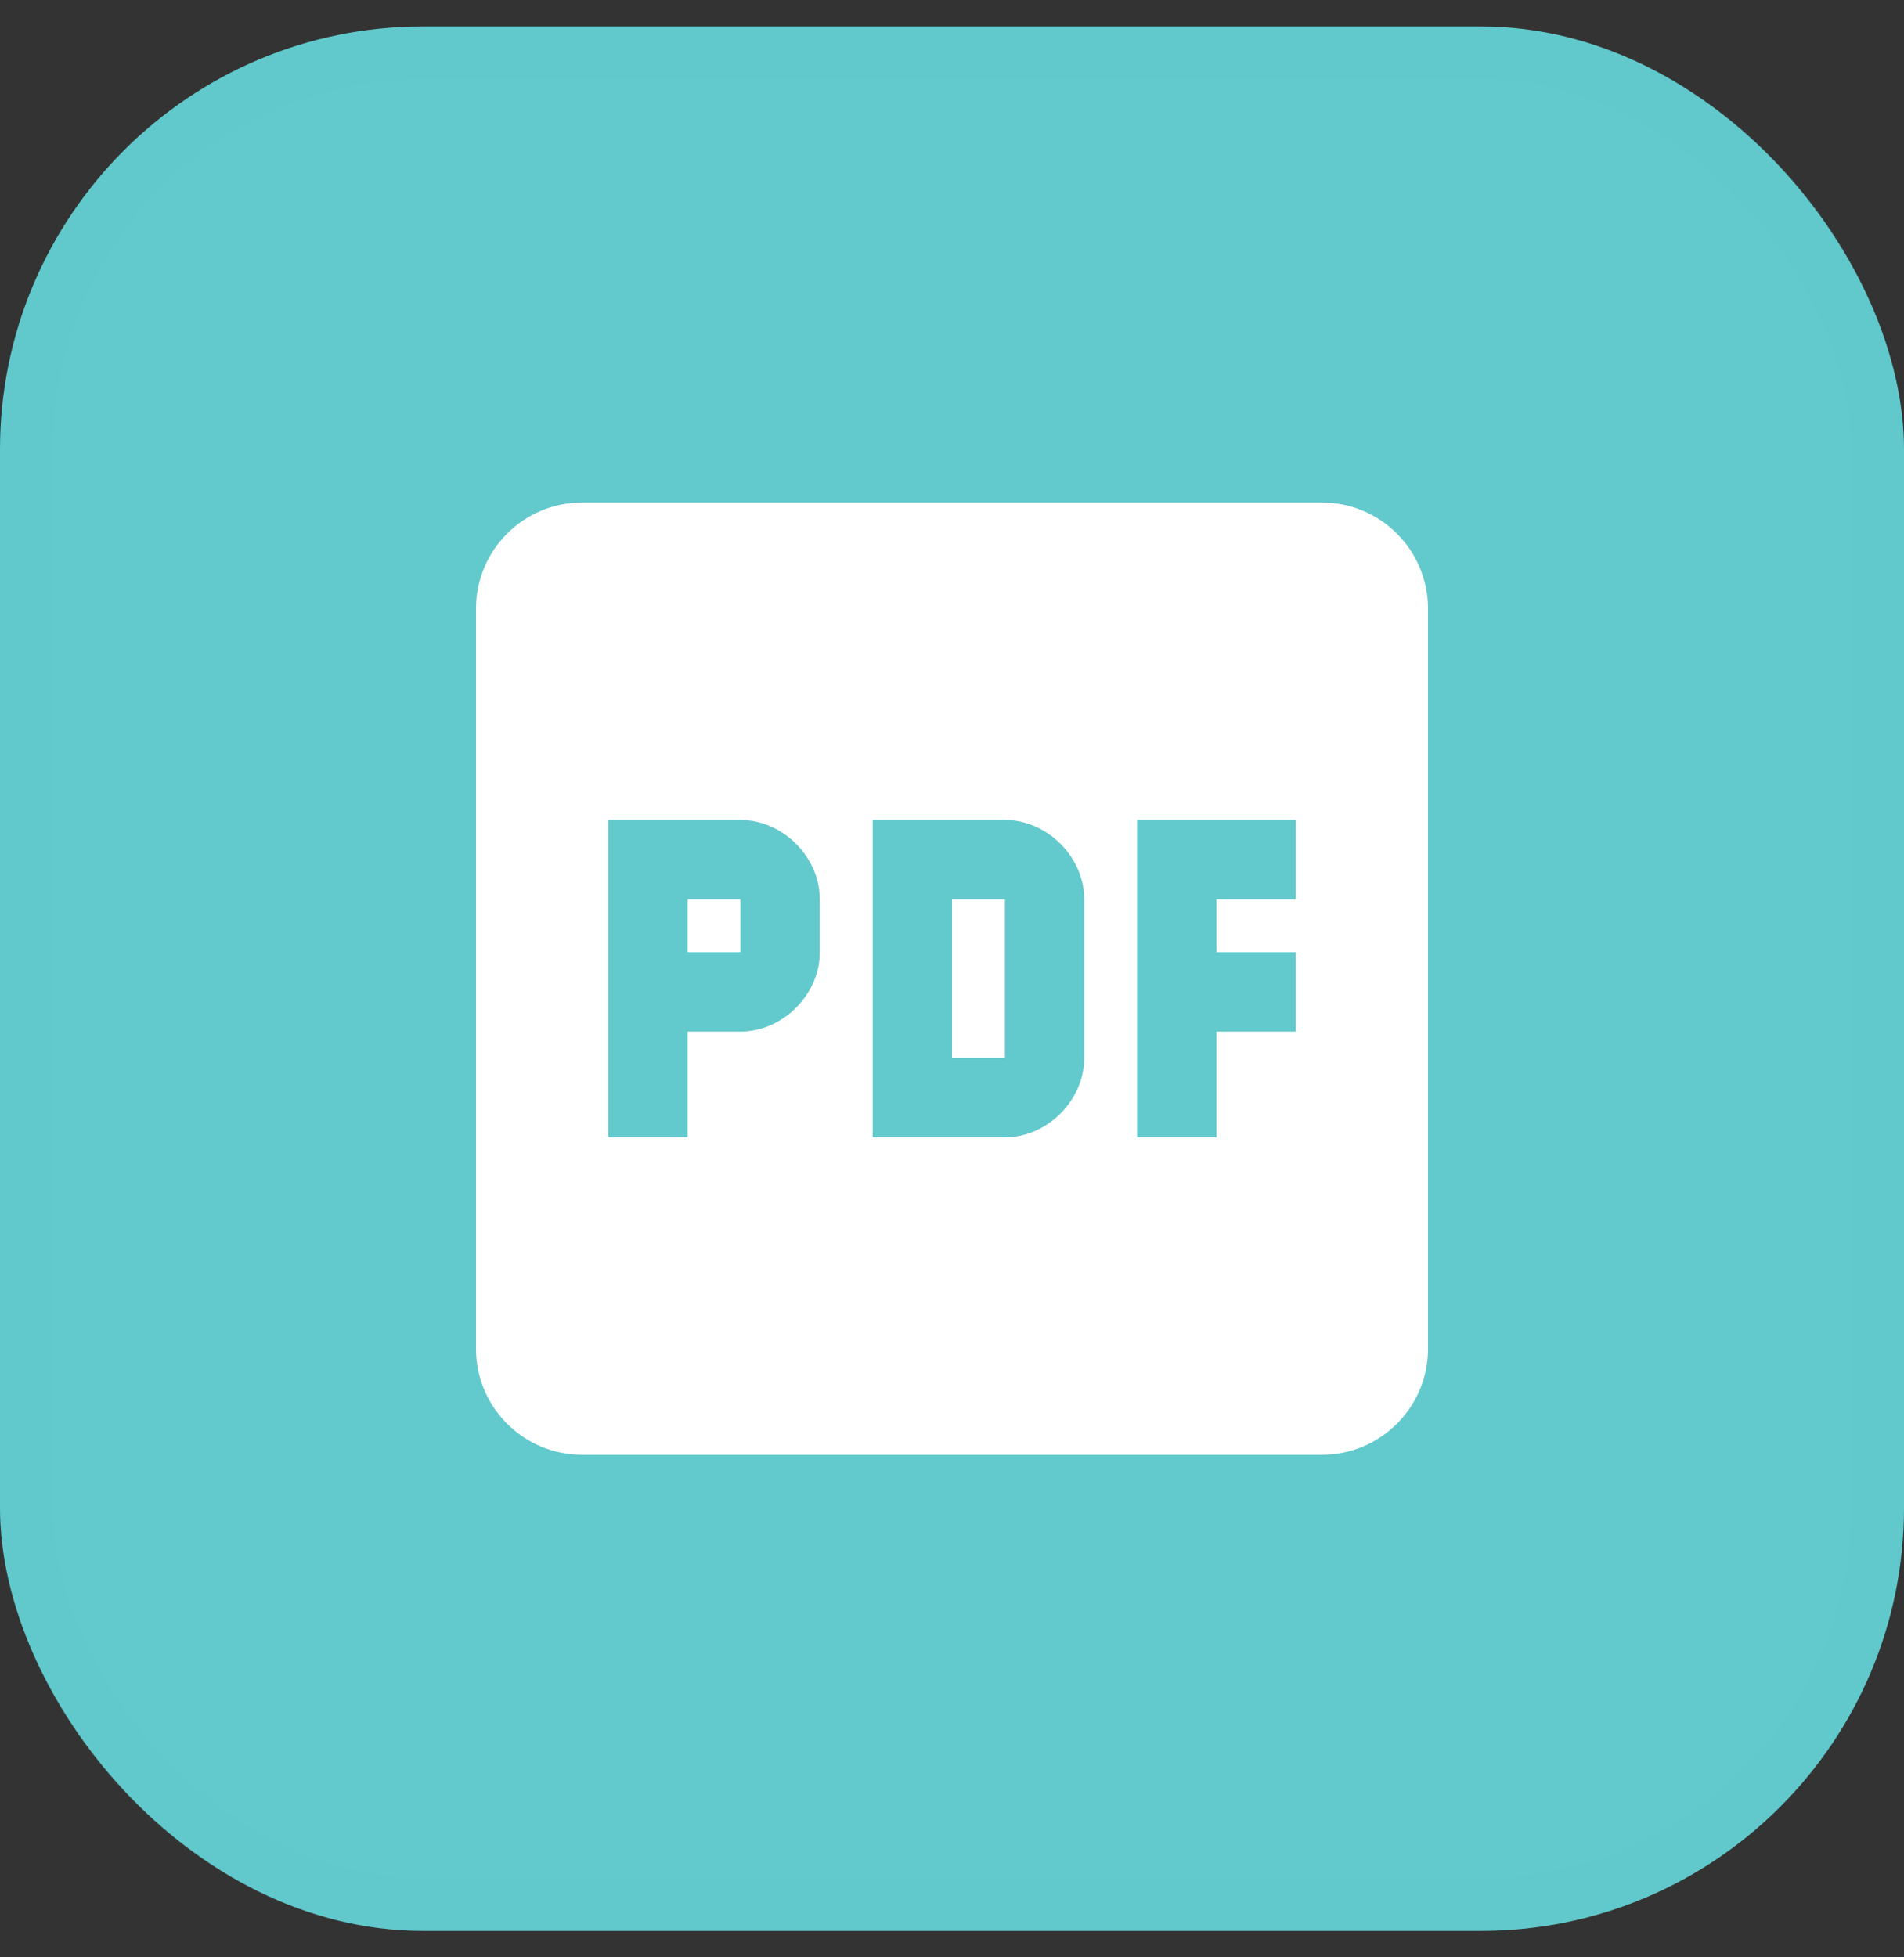 <svg width="36" height="37" viewBox="0 0 36 37" fill="none" xmlns="http://www.w3.org/2000/svg">
<rect x="0" y="0" width="36" height="37" fill="#333333" stroke="none"/>
<rect y="0.5" width="36" height="36" rx="8" fill="#62C9CC"/>
<rect x="0.5" y="1" width="35" height="35" rx="7.5" stroke="#62C9CC" stroke-opacity="0.12"/>
<path d="M25 9.5H11C9.9 9.5 9 10.4 9 11.5V25.5C9 26.6 9.9 27.5 11 27.5H25C26.1 27.5 27 26.6 27 25.5V11.5C27 10.4 26.1 9.5 25 9.5ZM15.5 18C15.5 18.8 14.8 19.5 14 19.5H13V21.5H11.5V15.5H14C14.8 15.5 15.5 16.2 15.5 17V18ZM20.5 20C20.5 20.8 19.8 21.5 19 21.5H16.5V15.5H19C19.8 15.5 20.5 16.2 20.5 17V20ZM24.5 17H23V18H24.5V19.5H23V21.5H21.5V15.5H24.5V17ZM18 17H19V20H18V17ZM13 17H14V18H13V17Z" fill="white"/>
</svg>
